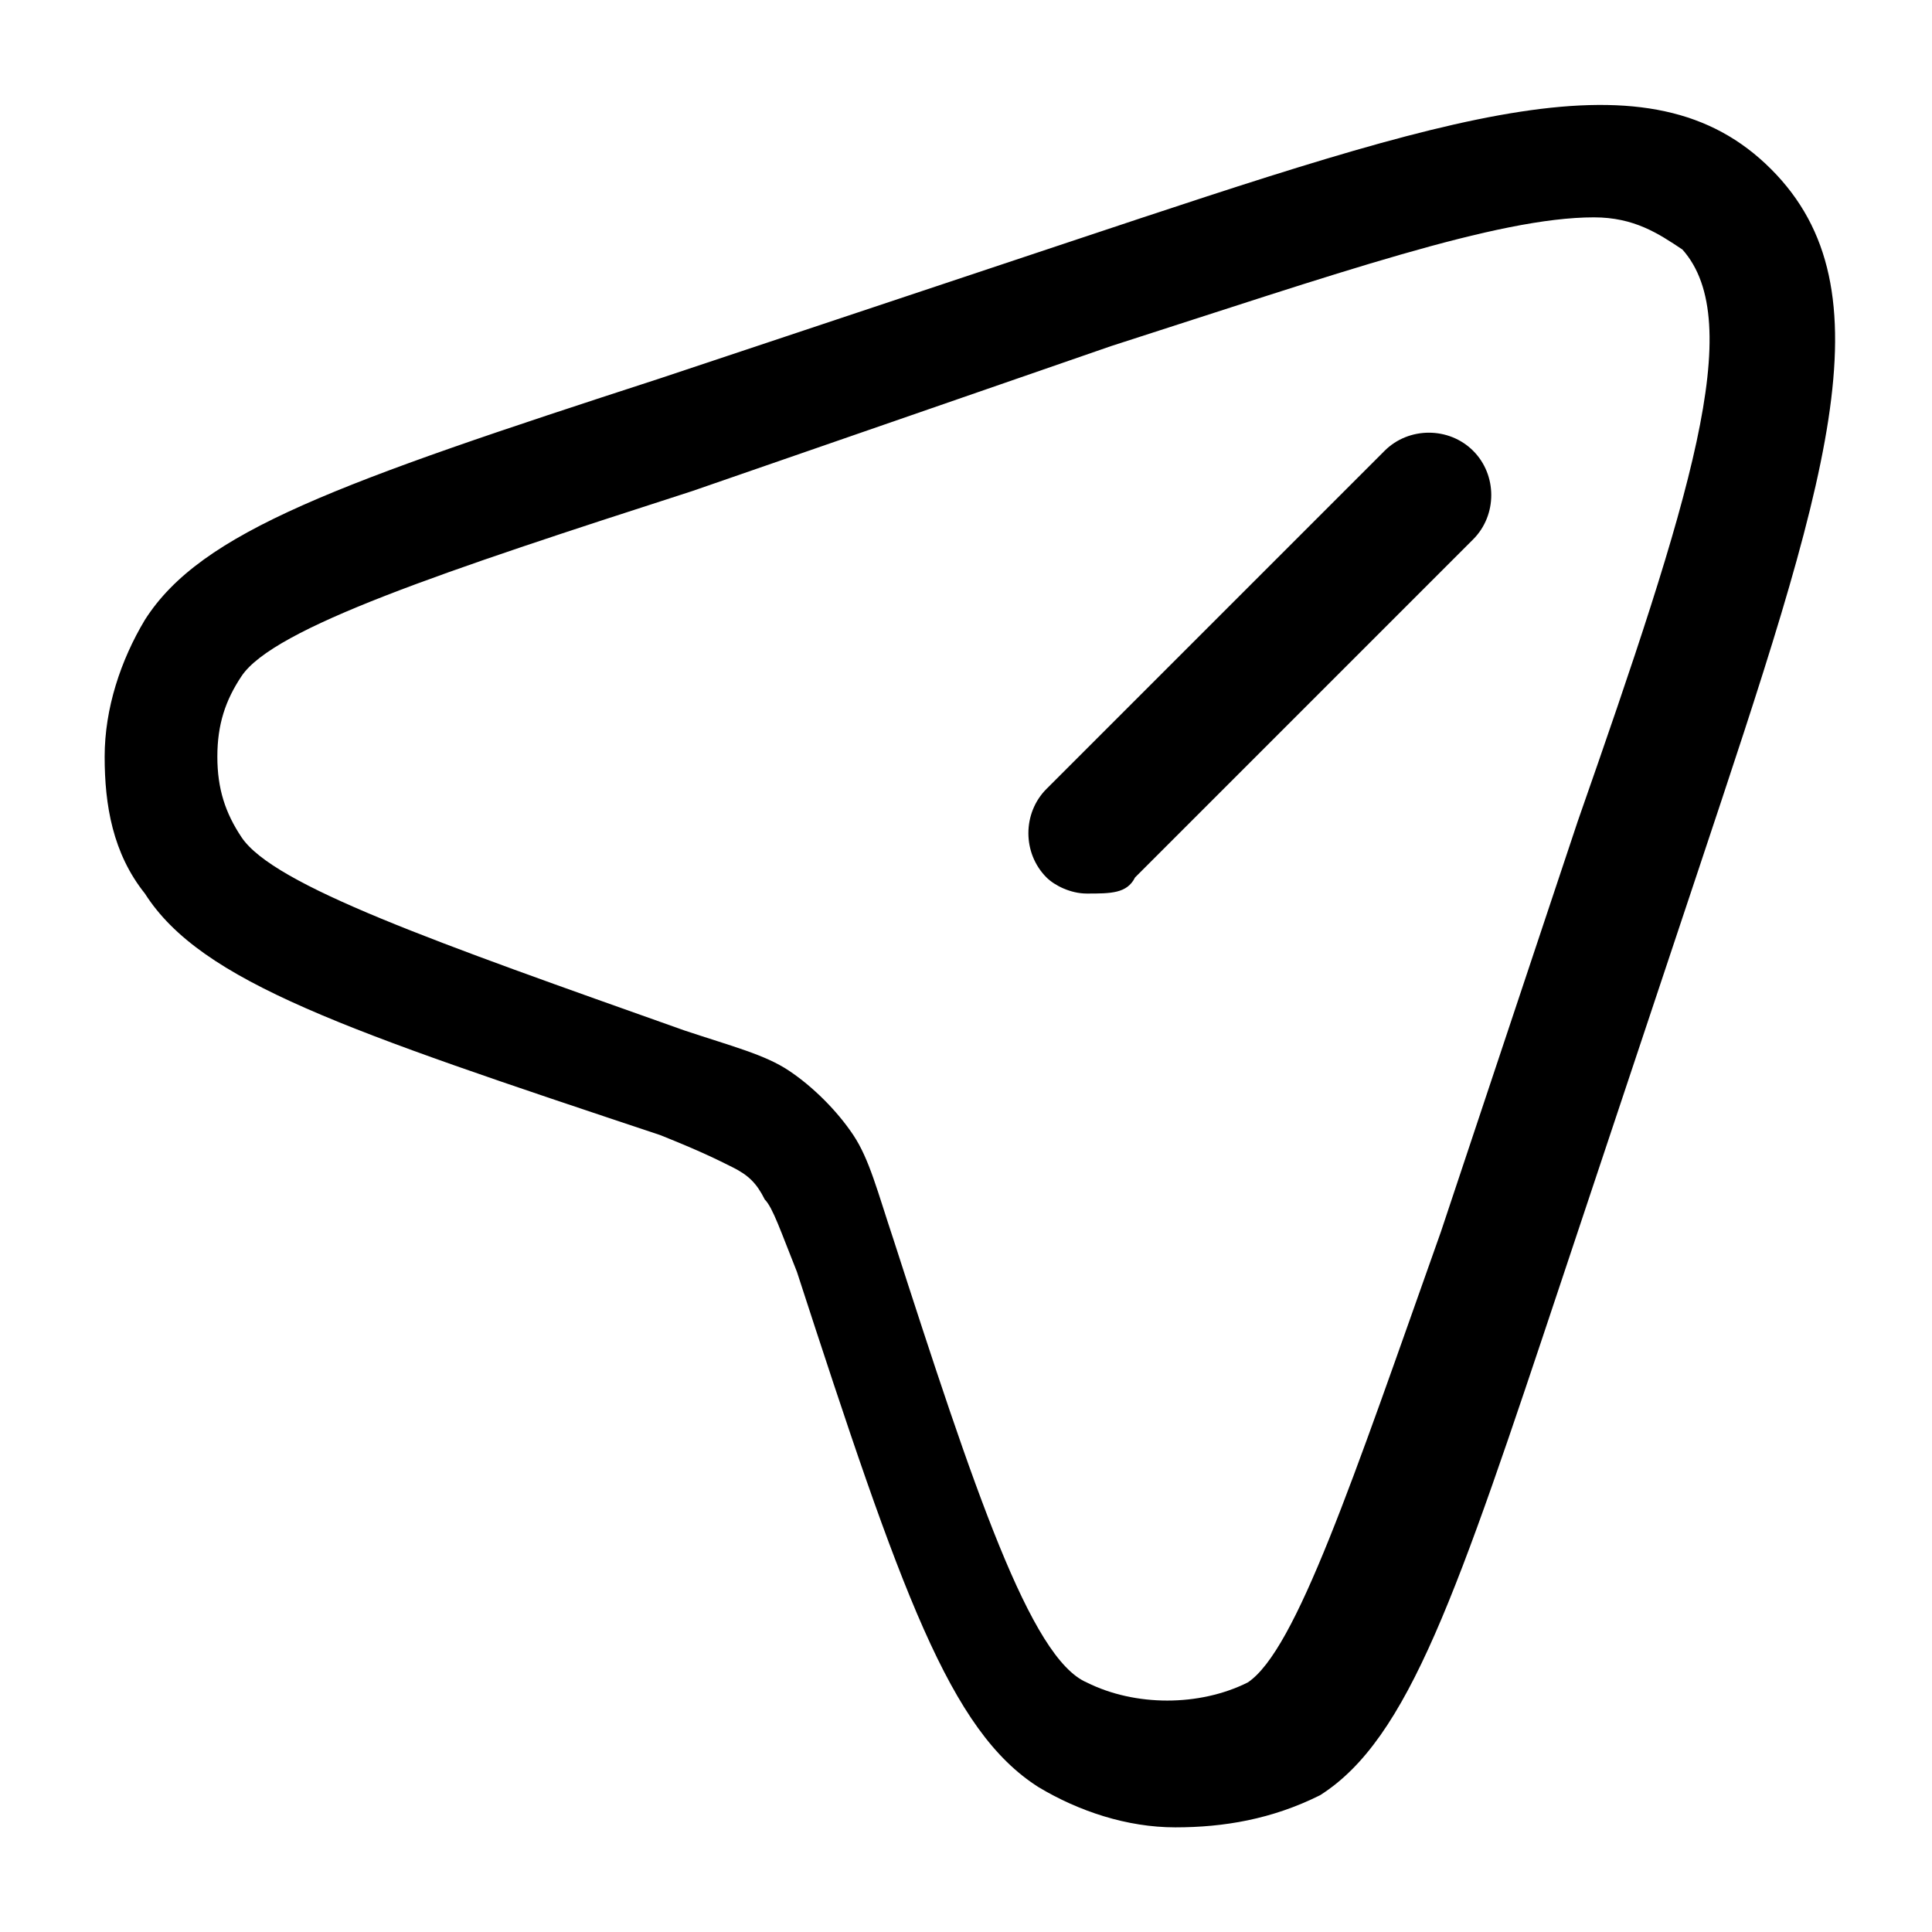 <?xml version="1.0" encoding="utf-8"?>
<!-- Generator: Adobe Illustrator 24.0.1, SVG Export Plug-In . SVG Version: 6.00 Build 0)  -->
<svg version="1.1" id="Layer_1" xmlns="http://www.w3.org/2000/svg" xmlns:xlink="http://www.w3.org/1999/xlink" x="0px" y="0px"
	 viewBox="0 0 24 24" style="enable-background:new 0 0 24 24;" xml:space="preserve">
<path d="M14.6,22.7c-0.6,0-1.2-0.2-1.7-0.5c-1.1-0.7-1.7-2.4-3-6.4c-0.2-0.5-0.3-0.8-0.4-0.9c-0.1-0.2-0.2-0.3-0.4-0.4
	c-0.2-0.1-0.4-0.2-0.9-0.4c-3.9-1.3-5.7-1.9-6.4-3C1.4,10.6,1.3,10,1.3,9.4c0-0.6,0.2-1.2,0.5-1.7c0.7-1.1,2.4-1.7,6.4-3l5.1-1.7
	c4.8-1.6,7.2-2.4,8.7-0.9c1.5,1.5,0.7,3.9-0.9,8.7l-1.7,5.1l-0.7-0.2l0.7,0.2c-1.3,3.9-1.9,5.7-3,6.4C15.8,22.6,15.2,22.7,14.6,22.7
	z M19.8,2.7c-1.2,0-3.2,0.7-6,1.6L8.6,6.1C5.5,7.1,3.4,7.8,3,8.4c-0.2,0.3-0.3,0.6-0.3,1s0.1,0.7,0.3,1c0.4,0.6,2.4,1.3,5.5,2.4
	c0.6,0.2,1,0.3,1.3,0.5c0.3,0.2,0.6,0.5,0.8,0.8c0.2,0.3,0.3,0.7,0.5,1.3c1,3.1,1.7,5.2,2.4,5.5c0.6,0.3,1.4,0.3,2,0
	c0.6-0.4,1.3-2.5,2.4-5.6l0.7,0.2l-0.7-0.2l1.7-5.1C21,6.2,21.7,4,20.9,3.1C20.6,2.9,20.3,2.7,19.8,2.7z M14.1,10.9l4.2-4.2
	c0.3-0.3,0.3-0.8,0-1.1c-0.3-0.3-0.8-0.3-1.1,0l-4.2,4.2c-0.3,0.3-0.3,0.8,0,1.1c0.1,0.1,0.3,0.2,0.5,0.2
	C13.8,11.1,14,11.1,14.1,10.9z"/>
</svg>
